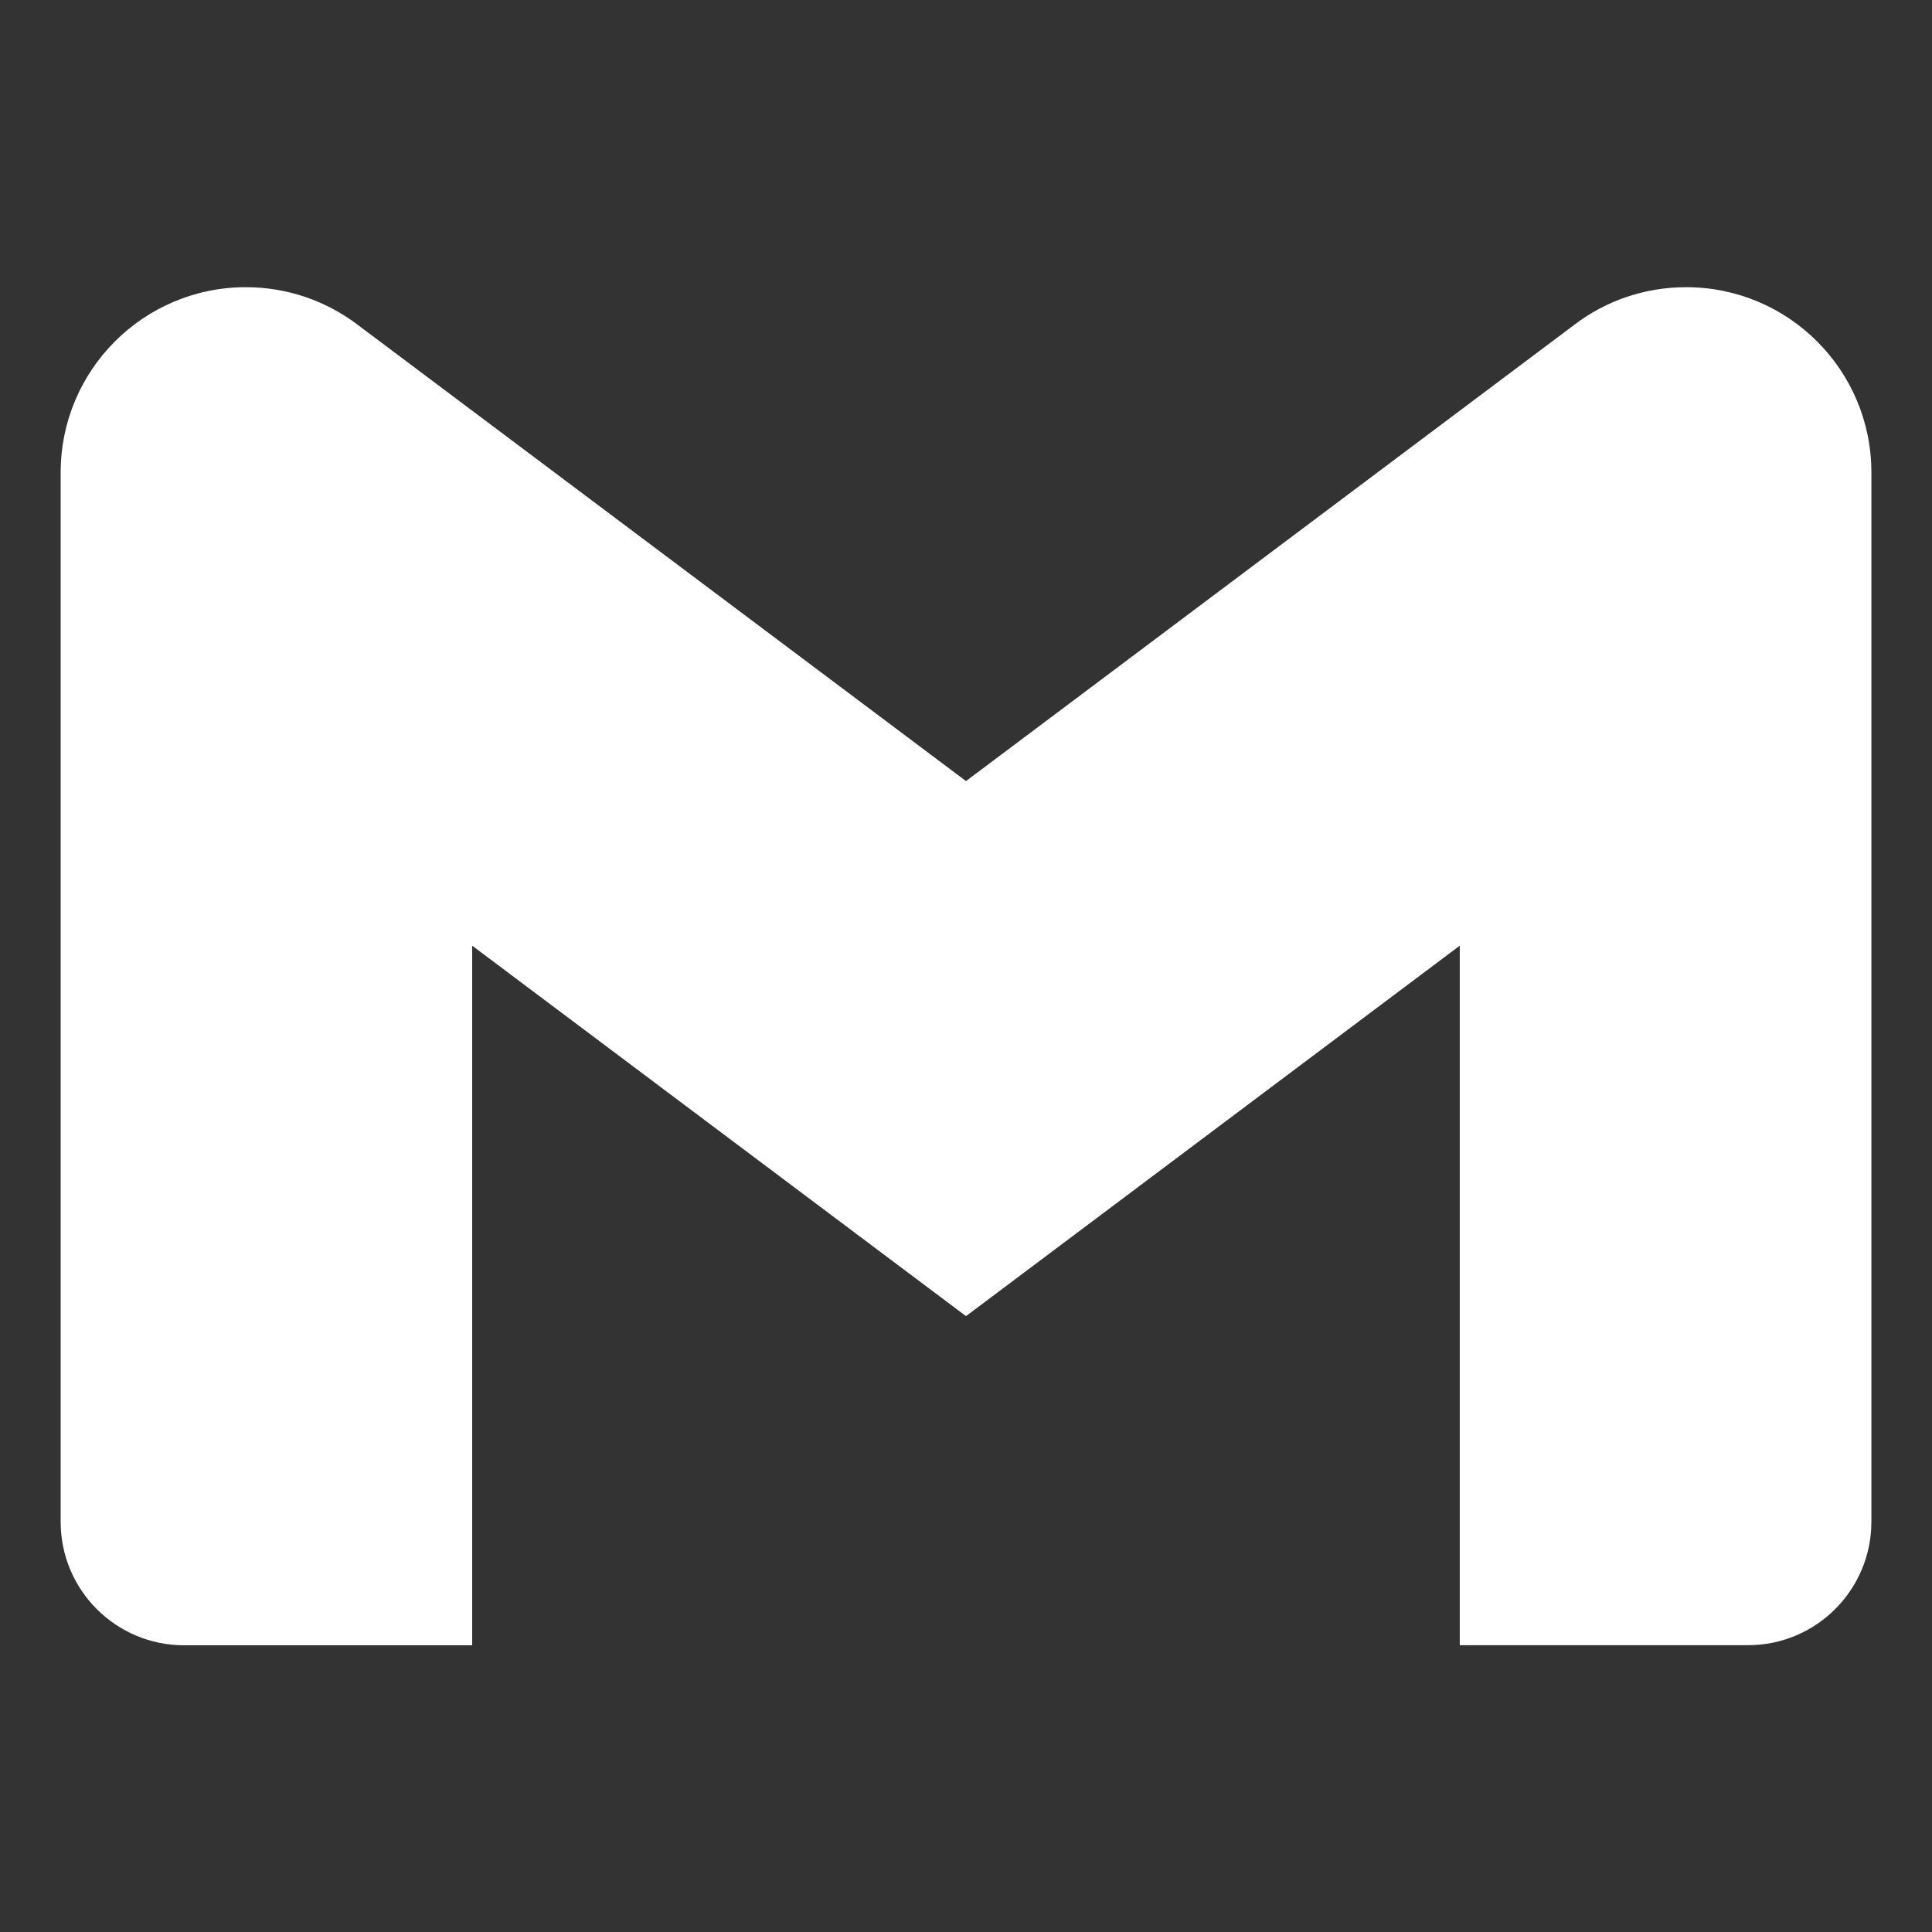 <svg width="40" height="40" viewBox="0 0 40 40" fill="none" xmlns="http://www.w3.org/2000/svg">
<rect x="0" y="0" width="40" height="40" fill="#333333" stroke="none"/>
<path d="M38.745 9.78V31.506C38.745 32.917 37.601 34.062 36.19 34.062H30.223V19.579L20 27.249L9.776 19.579V34.064H3.811C2.4 34.064 1.256 32.92 1.256 31.509V31.508V9.781C1.256 7.664 2.972 5.946 5.09 5.946C5.957 5.946 6.757 6.235 7.4 6.72L7.39 6.713L20 16.171L32.61 6.713C33.242 6.234 34.042 5.946 34.91 5.946C37.027 5.946 38.745 7.663 38.745 9.78Z" fill="white"/>
</svg>

